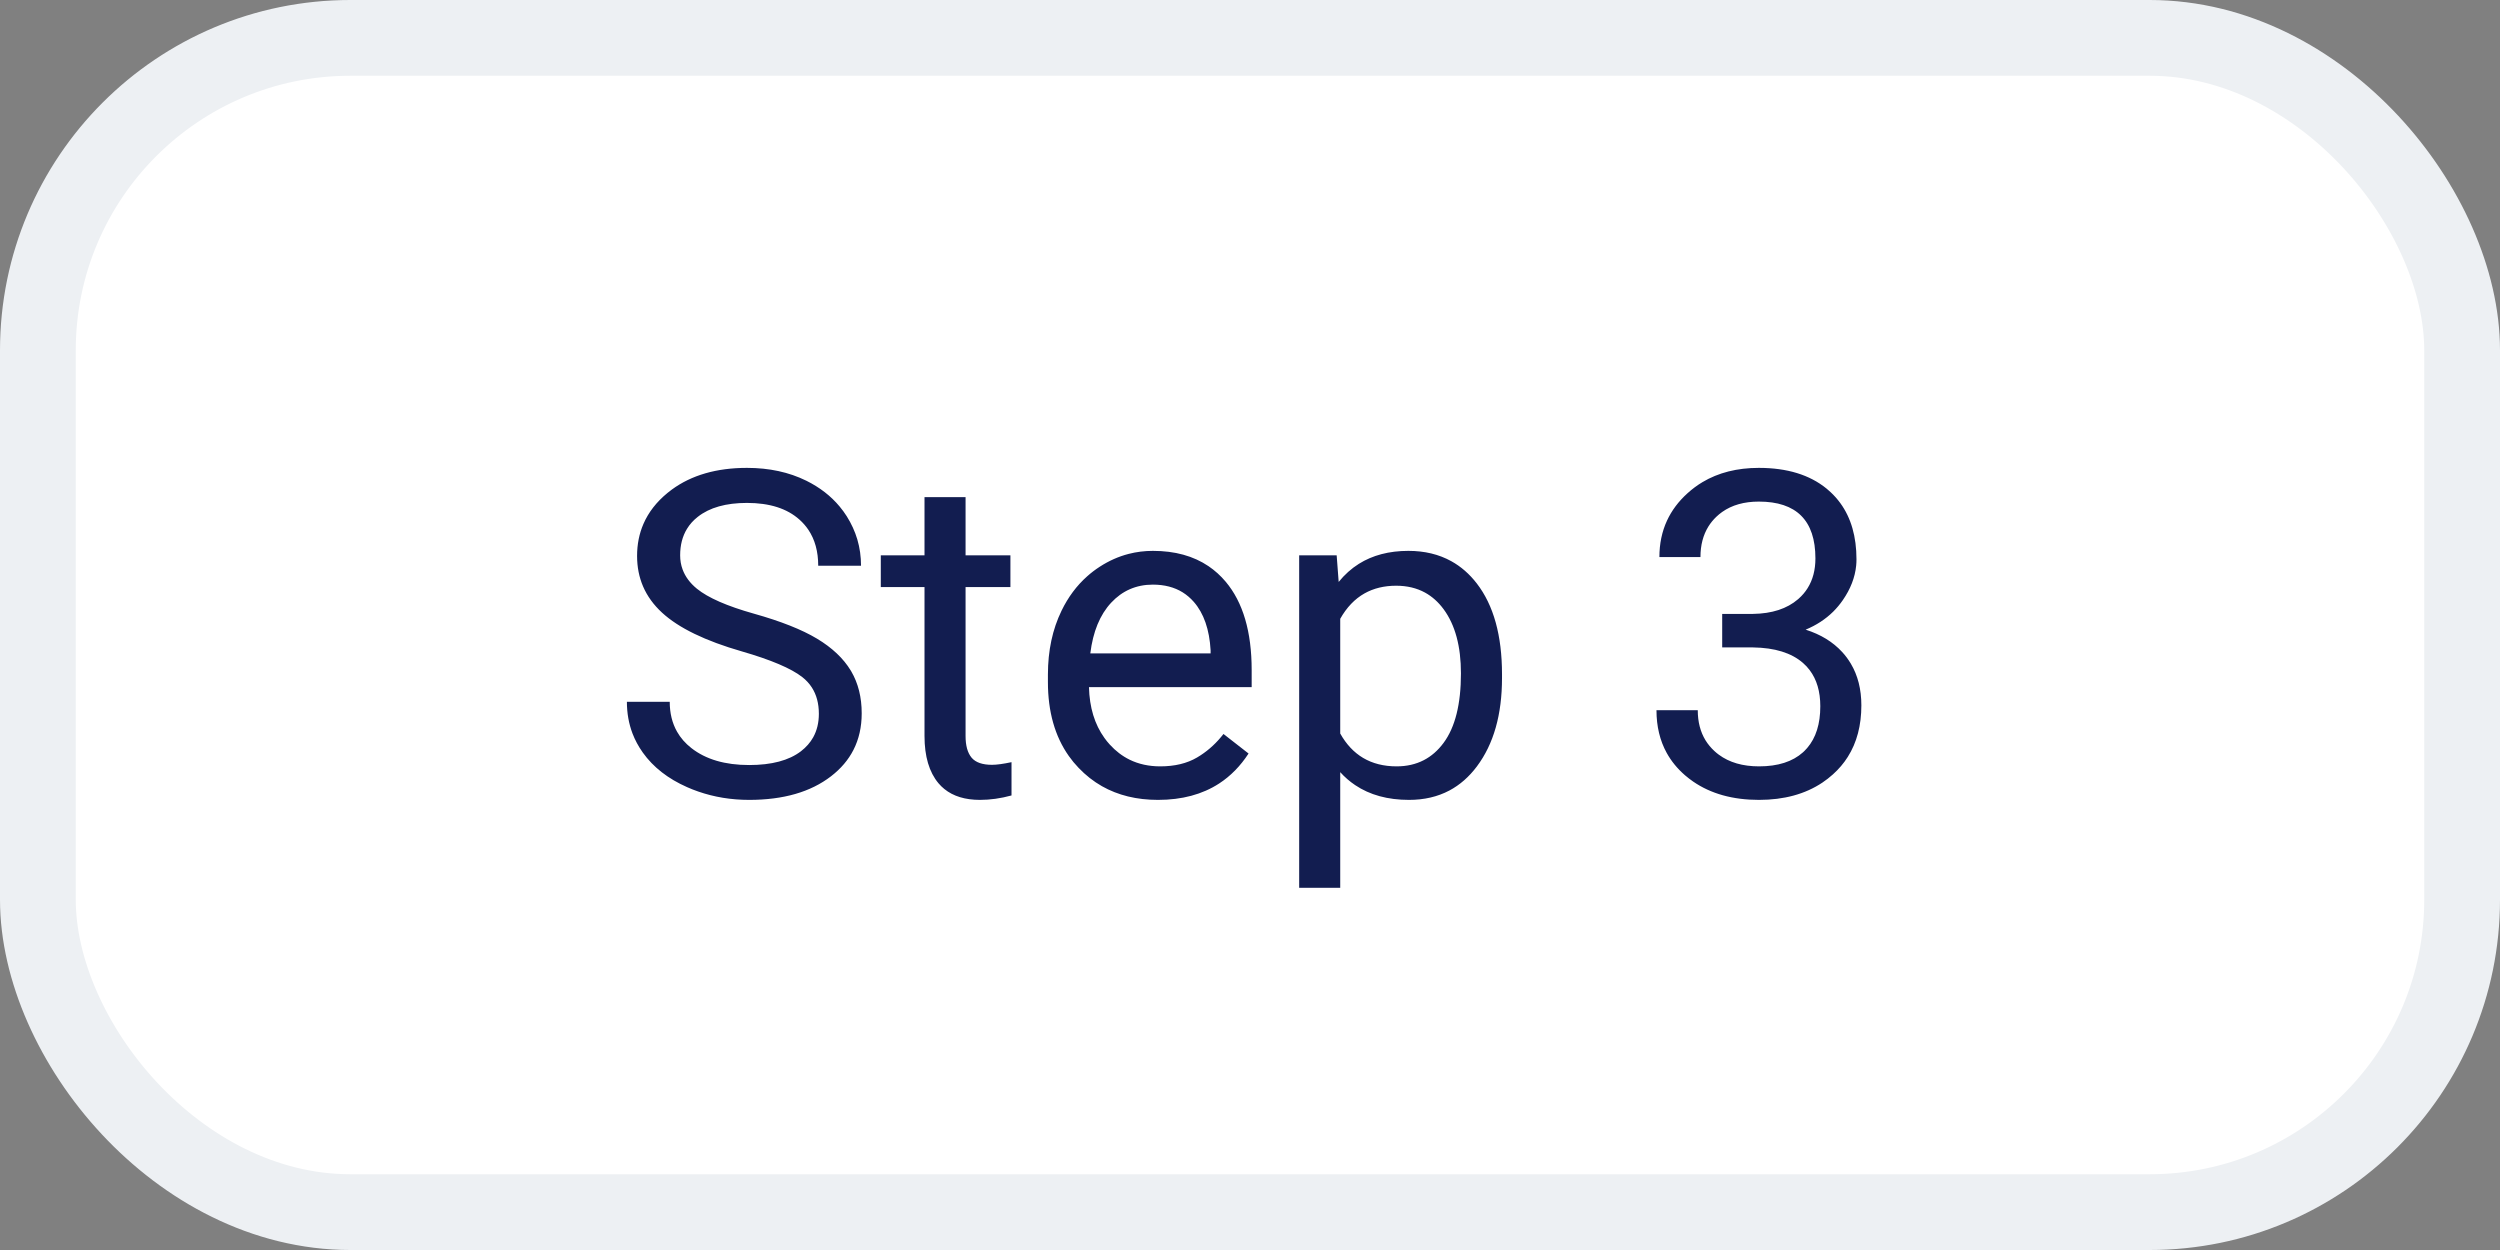 <svg width="66" height="33" viewBox="0 0 66 33" fill="none" xmlns="http://www.w3.org/2000/svg" xmlns:xlink="http://www.w3.org/1999/xlink">
	<rect x="0" y="0" width="66" height="33" fill="#808080" stroke="none"/>
	<defs/>
	<rect id="Label" rx="8.25" width="64" height="31" transform="translate(1 1)" fill="#FFFFFF" fill-opacity="1"/>
	<path id="Step 3" d="M17.479 16.175Q18.138 16.781 19.585 17.197Q20.739 17.531 21.179 17.874Q21.332 17.994 21.432 18.148Q21.618 18.436 21.618 18.844Q21.618 19.195 21.469 19.464Q21.352 19.674 21.144 19.834Q20.669 20.197 19.778 20.197Q18.823 20.197 18.252 19.749Q18.013 19.562 17.874 19.317Q17.681 18.977 17.681 18.527L16.55 18.527Q16.55 18.975 16.699 19.366Q16.798 19.624 16.963 19.857Q16.967 19.863 16.971 19.869Q17.384 20.447 18.138 20.78Q18.283 20.845 18.432 20.896Q19.067 21.117 19.778 21.117Q21.132 21.117 21.94 20.493Q22.329 20.193 22.531 19.798Q22.749 19.371 22.749 18.832Q22.749 18.196 22.472 17.722Q22.465 17.712 22.459 17.701Q22.169 17.221 21.568 16.86Q20.968 16.5 19.904 16.201Q18.841 15.902 18.398 15.542Q18.124 15.318 18.02 15.032Q17.956 14.858 17.956 14.66Q17.956 14.256 18.136 13.962Q18.245 13.782 18.422 13.644Q18.888 13.277 19.72 13.277Q20.616 13.277 21.108 13.72Q21.242 13.84 21.34 13.985Q21.601 14.373 21.601 14.935L22.731 14.935Q22.731 14.575 22.634 14.243Q22.539 13.923 22.354 13.629Q22.268 13.494 22.167 13.373Q21.82 12.955 21.287 12.691Q20.599 12.352 19.72 12.352Q18.518 12.352 17.736 12.925Q17.679 12.966 17.625 13.011Q17.187 13.369 16.987 13.831Q16.819 14.218 16.819 14.678Q16.819 15.115 16.978 15.484Q17.143 15.866 17.479 16.175ZM46.28 16.207L45.466 16.207L45.466 17.092L46.28 17.092Q47.142 17.104 47.599 17.502Q47.698 17.588 47.775 17.691Q48.056 18.062 48.056 18.645Q48.056 19.345 47.71 19.747Q47.676 19.786 47.64 19.822Q47.62 19.842 47.599 19.861Q47.186 20.232 46.438 20.232Q45.794 20.232 45.377 19.924Q45.317 19.88 45.261 19.828Q45.122 19.7 45.026 19.545Q44.821 19.21 44.821 18.75L43.731 18.75Q43.731 19.389 44.002 19.879Q44.183 20.206 44.484 20.467Q44.588 20.556 44.699 20.633Q45.402 21.117 46.438 21.117Q47.428 21.117 48.112 20.66Q48.258 20.562 48.39 20.443Q48.621 20.236 48.781 19.983Q49.14 19.416 49.14 18.621Q49.14 17.987 48.861 17.519Q48.812 17.438 48.756 17.361Q48.698 17.283 48.632 17.212Q48.265 16.812 47.669 16.623Q48.093 16.447 48.396 16.148Q48.536 16.009 48.65 15.844Q48.957 15.4 49.003 14.931Q49.011 14.849 49.011 14.766Q49.011 13.869 48.585 13.283Q48.47 13.125 48.325 12.99Q48.274 12.943 48.221 12.899Q47.55 12.352 46.433 12.352Q45.575 12.352 44.944 12.729Q44.734 12.855 44.549 13.023Q44.194 13.344 44.009 13.744Q43.808 14.179 43.808 14.707L44.892 14.707Q44.892 14.238 45.102 13.899Q45.189 13.76 45.31 13.644Q45.383 13.574 45.465 13.516Q45.852 13.242 46.433 13.242Q47.177 13.242 47.55 13.614Q47.927 13.989 47.927 14.742Q47.927 15.199 47.721 15.527Q47.626 15.679 47.487 15.803Q47.478 15.811 47.469 15.819Q47.032 16.196 46.28 16.207ZM25.491 14.66L25.491 13.125L24.407 13.125L24.407 14.66L23.253 14.66L23.253 15.498L24.407 15.498L24.407 19.43Q24.407 20.238 24.776 20.678Q24.847 20.762 24.93 20.829Q25.284 21.117 25.872 21.117Q26.276 21.117 26.704 21L26.704 20.121Q26.376 20.191 26.189 20.191Q25.812 20.191 25.653 20.006Q25.651 20.003 25.649 20.001Q25.491 19.811 25.491 19.43L25.491 15.498L26.675 15.498L26.675 14.66L25.491 14.66ZM29.092 20.756Q29.729 21.117 30.571 21.117Q31.52 21.117 32.186 20.684Q32.639 20.389 32.962 19.893L32.3 19.377Q32.037 19.717 31.697 19.939Q31.65 19.97 31.602 19.998Q31.204 20.232 30.63 20.232Q30.181 20.232 29.82 20.055Q29.53 19.912 29.297 19.655Q29.221 19.572 29.157 19.482Q28.769 18.943 28.749 18.141L33.044 18.141L33.044 17.689Q33.044 16.172 32.358 15.357Q32.156 15.117 31.905 14.947Q31.307 14.543 30.436 14.543Q30.106 14.543 29.796 14.623Q29.397 14.726 29.033 14.962Q28.856 15.076 28.701 15.215Q28.287 15.583 28.025 16.122Q27.665 16.863 27.665 17.807L27.665 18.006Q27.665 19.178 28.217 19.959Q28.333 20.124 28.474 20.27Q28.754 20.564 29.092 20.756ZM38.991 20.232Q39.653 19.348 39.653 17.9L39.653 17.801Q39.653 16.266 38.988 15.404Q38.697 15.027 38.315 14.816Q37.823 14.543 37.181 14.543Q36.419 14.543 35.873 14.886Q35.575 15.074 35.341 15.363L35.288 14.66L34.298 14.66L34.298 23.438L35.382 23.438L35.382 20.385Q35.561 20.583 35.776 20.727Q36.356 21.117 37.198 21.117Q37.796 21.117 38.263 20.87Q38.679 20.649 38.991 20.232ZM29.824 15.557Q30.103 15.434 30.436 15.434Q30.892 15.434 31.221 15.637Q31.383 15.738 31.515 15.888Q31.913 16.342 31.96 17.168L31.96 17.25L28.784 17.25Q28.89 16.389 29.335 15.911Q29.554 15.676 29.824 15.557ZM38.112 16.084Q38.569 16.705 38.569 17.777Q38.569 18.996 38.109 19.614Q37.886 19.915 37.587 20.069Q37.271 20.232 36.87 20.232Q36.362 20.232 35.986 20.009Q35.621 19.792 35.382 19.365L35.382 16.336Q35.637 15.884 36.023 15.666Q36.384 15.463 36.858 15.463Q37.289 15.463 37.62 15.644Q37.902 15.799 38.112 16.084Z" fill="#121D50" fill-opacity="1" fill-rule="evenodd"/>
	<rect id="Label" rx="8.25" width="64" height="31" transform="translate(1 1)" stroke="#EDF0F3" stroke-opacity="1" stroke-width="2"/>
</svg>
